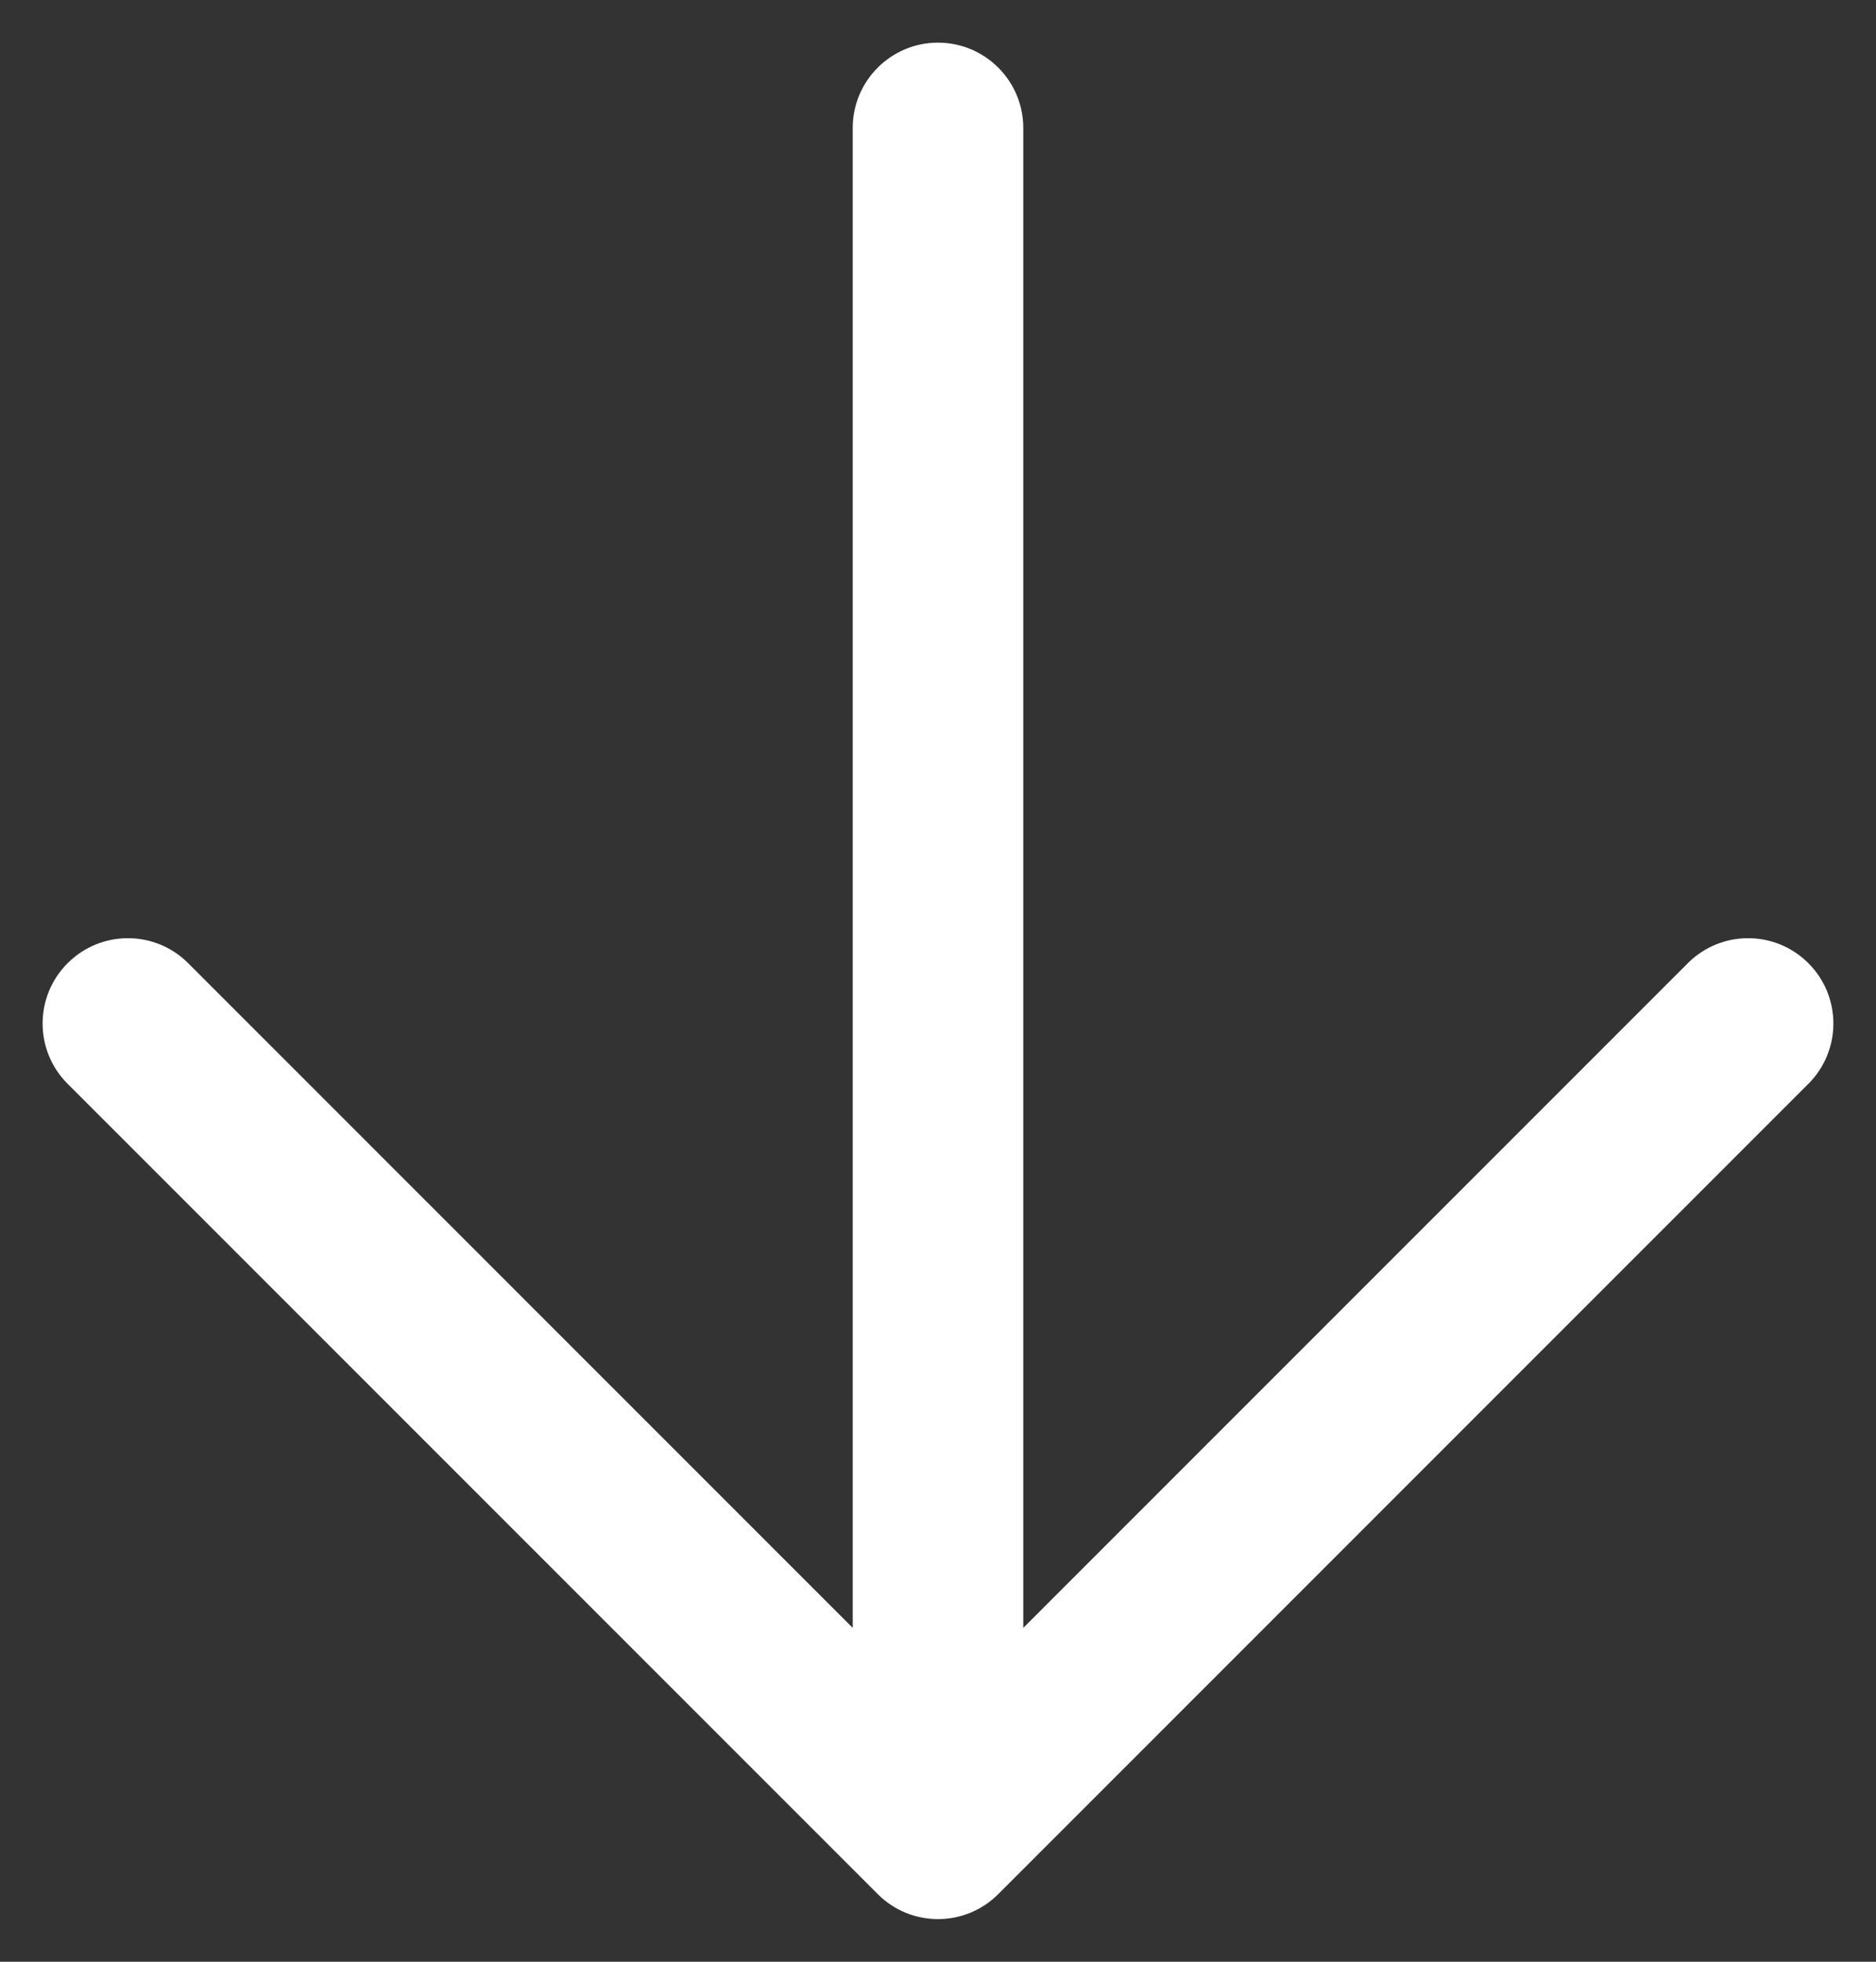 <svg width="22" height="23" viewBox="0 0 22 23" fill="none" xmlns="http://www.w3.org/2000/svg">
<rect x="0" y="0" width="22" height="23" fill="#333333" stroke="none"/>
<path d="M2.207 11.293C1.817 10.902 1.183 10.902 0.793 11.293C0.402 11.683 0.402 12.317 0.793 12.707L2.207 11.293ZM11 21.5L10.293 22.207C10.683 22.598 11.317 22.598 11.707 22.207L11 21.5ZM21.207 12.707C21.598 12.317 21.598 11.683 21.207 11.293C20.817 10.902 20.183 10.902 19.793 11.293L21.207 12.707ZM12 1.5C12 0.948 11.552 0.5 11 0.5C10.448 0.5 10 0.948 10 1.5H12ZM0.793 12.707L10.293 22.207L11.707 20.793L2.207 11.293L0.793 12.707ZM11.707 22.207L21.207 12.707L19.793 11.293L10.293 20.793L11.707 22.207ZM10 1.5V21.5H12V1.5H10Z" fill="white"/>
</svg>
